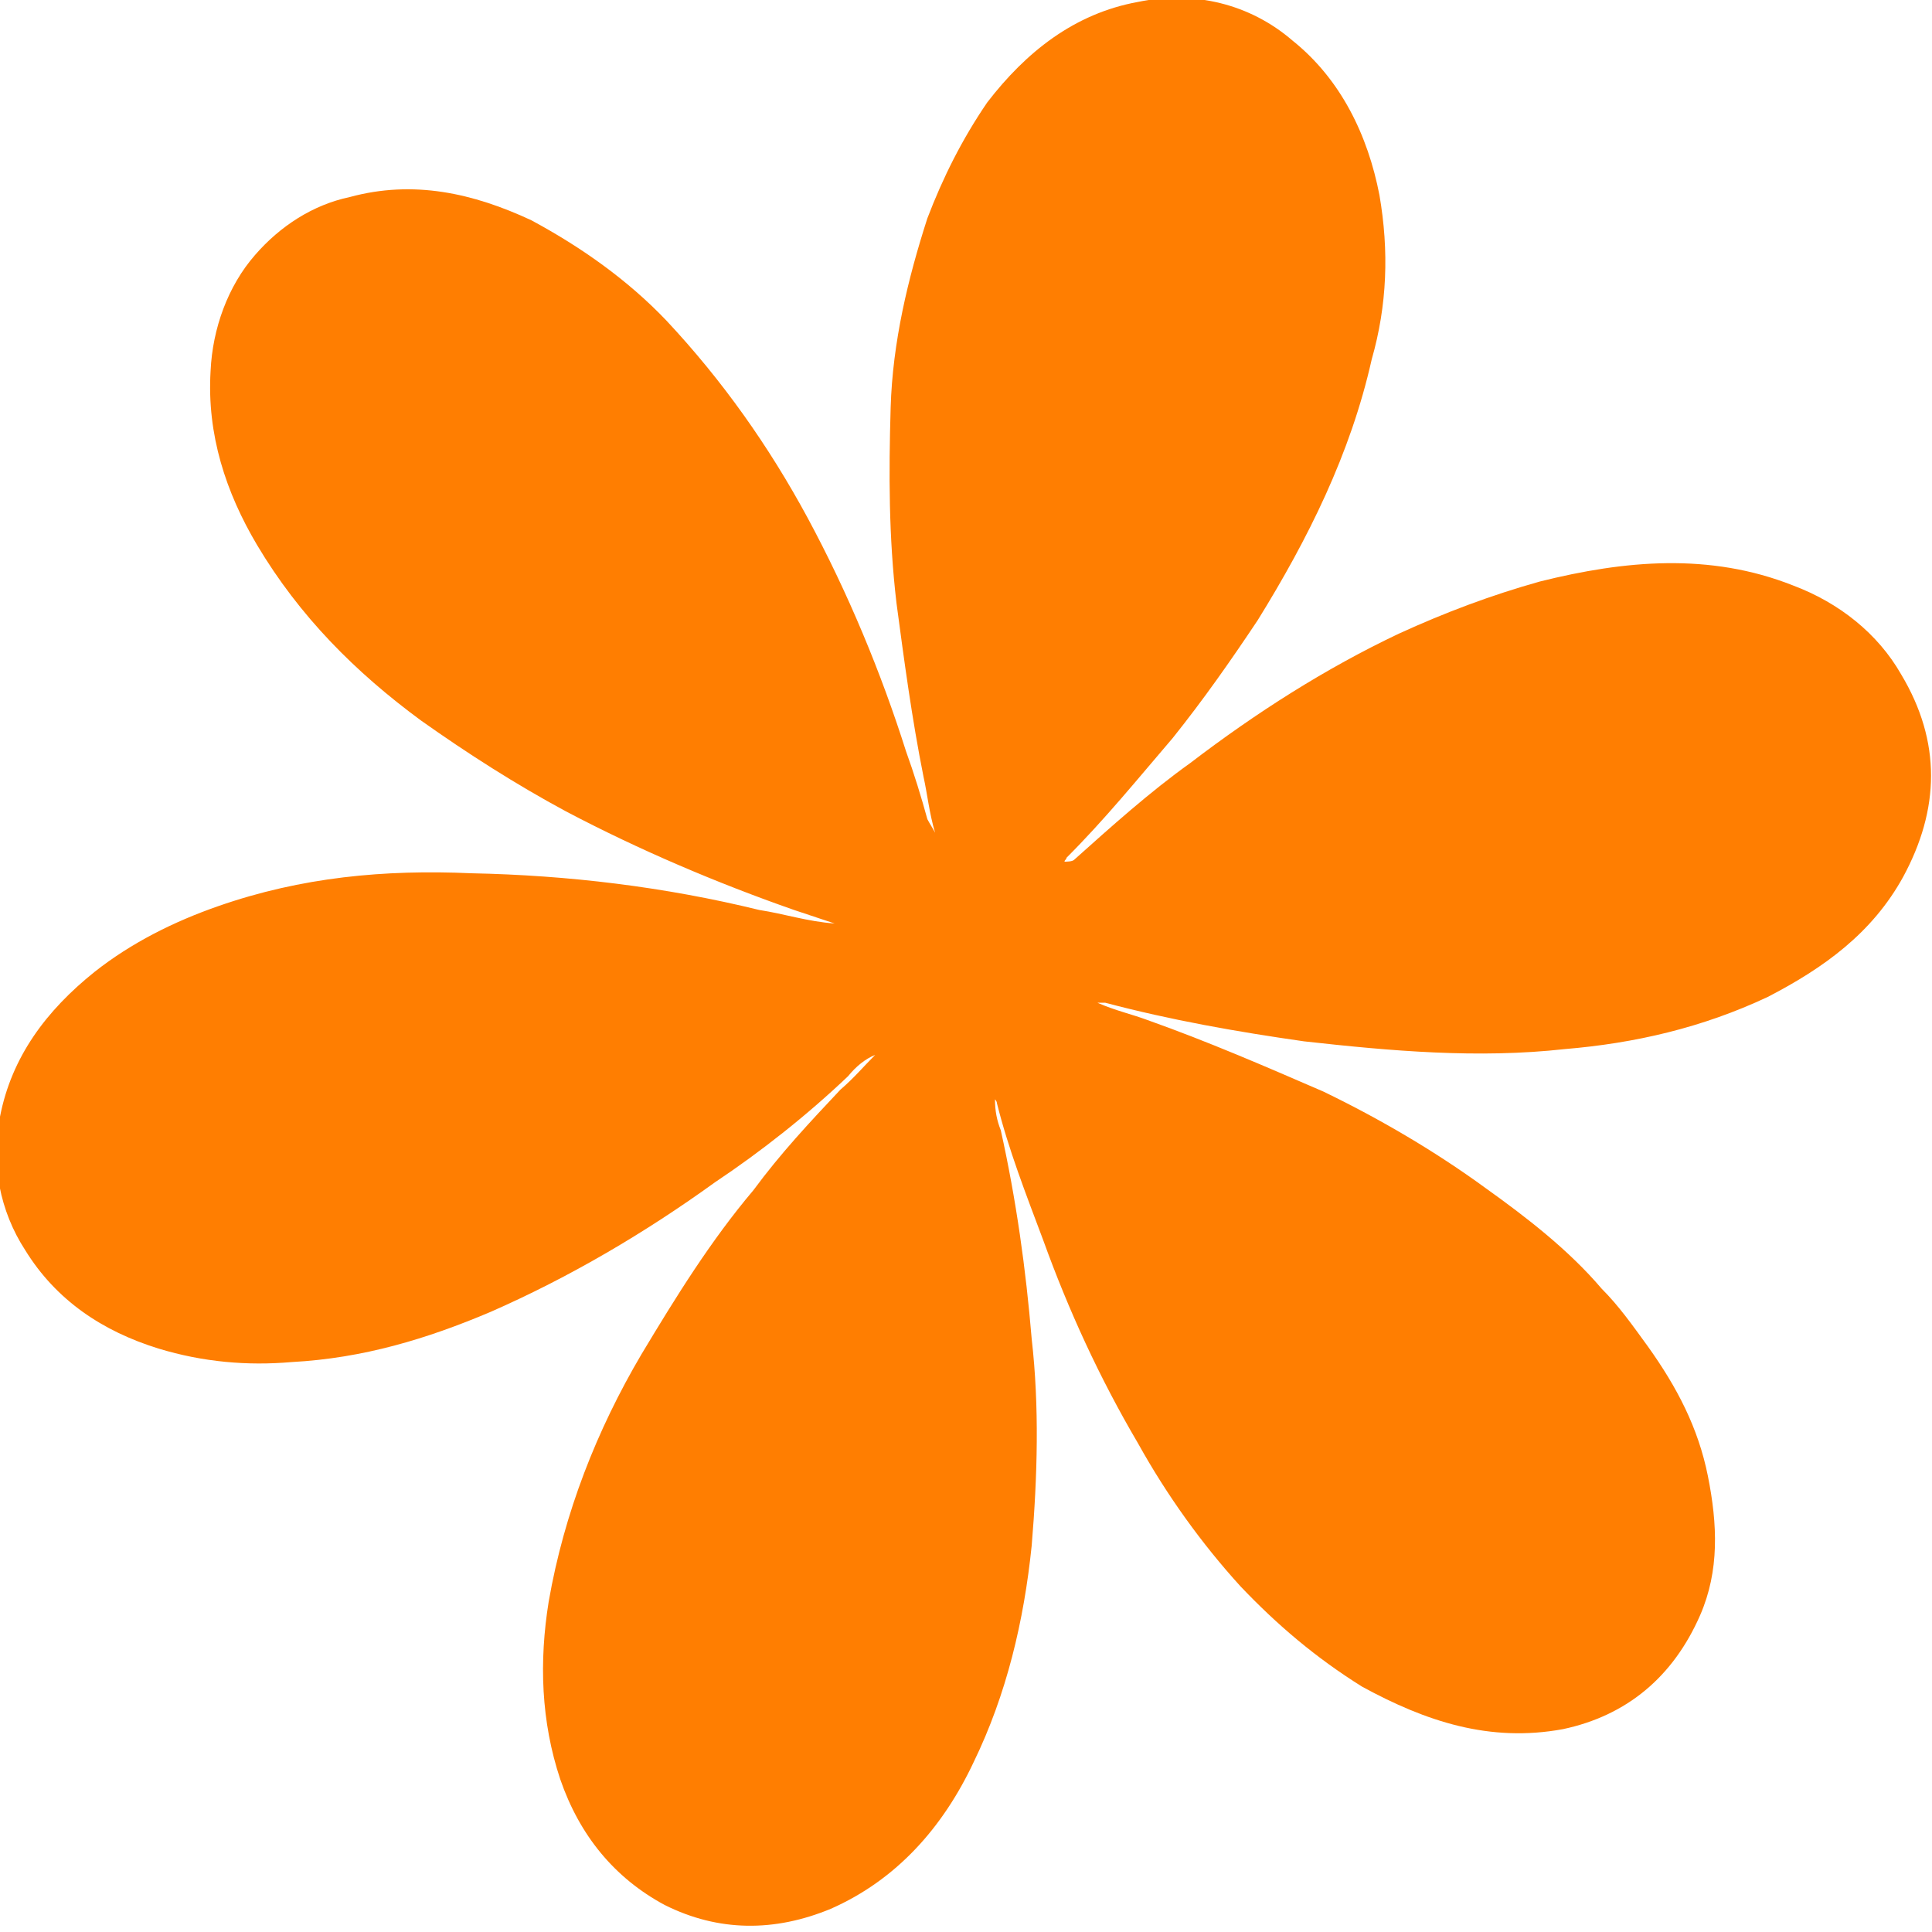 <?xml version="1.0" encoding="utf-8"?>
<!-- Generator: Adobe Illustrator 26.0.0, SVG Export Plug-In . SVG Version: 6.00 Build 0)  -->
<svg version="1.1" id="Capa_1" xmlns="http://www.w3.org/2000/svg" xmlns:xlink="http://www.w3.org/1999/xlink" x="0px" y="0px"
	 viewBox="0 0 100 100" style="enable-background:new 0 0 100 100;" xml:space="preserve">
<style type="text/css">
	.st0{fill:#FF7E01;}
</style>
<path class="st0" d="M45.3,54.6c-0.5,0.2-1,0.6-1.4,1.1c-2.1,2-4.5,3.9-6.9,5.5c-3.6,2.6-7.5,4.9-11.6,6.7
	c-3.3,1.4-6.6,2.4-10.3,2.6c-2.3,0.2-4.6,0-6.9-0.7c-2.9-0.9-5.3-2.5-6.9-5.1c-1.3-2-1.8-4.5-1.3-6.9c0.6-3.1,2.4-5.5,4.9-7.5
	c1.9-1.5,4.1-2.6,6.4-3.4c4.3-1.5,8.6-1.9,13.1-1.7c5,0.1,10,0.7,14.9,1.9c1.3,0.2,2.5,0.6,3.9,0.7l-2.1-0.7c-4-1.4-8-3.1-11.8-5.1
	c-2.6-1.4-5.1-3-7.5-4.7c-3.4-2.5-6.3-5.4-8.5-9.1c-1.6-2.7-2.6-5.7-2.4-9c0.1-2.2,0.9-4.4,2.3-6c1.3-1.5,3-2.6,4.9-3
	c3.3-0.9,6.4-0.2,9.4,1.2c2.6,1.4,5,3.1,7,5.2c2.9,3.1,5.3,6.5,7.3,10.2c2.1,3.9,3.8,8,5.1,12.1c0.4,1.1,0.8,2.4,1.1,3.5
	c0.1,0.2,0.3,0.5,0.4,0.7c-0.3-1-0.4-2-0.6-2.9c-0.6-3-1-6-1.4-9c-0.4-3.4-0.4-6.7-0.3-10.1c0.1-3.4,0.9-6.7,1.9-9.8
	c0.8-2.1,1.8-4.1,3.1-6c2-2.6,4.5-4.6,7.8-5.2c2.9-0.6,5.8,0.1,8,2c2.5,2,3.9,4.9,4.5,8c0.5,2.9,0.4,5.7-0.4,8.5
	c-1.1,4.9-3.3,9.3-5.9,13.5c-1.4,2.1-2.8,4.1-4.4,6.1c-1.8,2.1-3.5,4.2-5.5,6.2c0,0.1-0.1,0.1-0.1,0.2c0.1,0,0.4,0,0.5-0.1
	c1.9-1.7,3.9-3.5,6-5c3.4-2.6,7-4.9,10.8-6.7c2.4-1.1,4.8-2,7.3-2.7c4.4-1.1,8.8-1.5,13.1,0.2c2.4,0.9,4.4,2.5,5.6,4.6
	c2.1,3.5,2,7,0.1,10.5c-1.6,2.9-4.1,4.7-7,6.2c-3.4,1.6-6.9,2.4-10.5,2.7c-4.5,0.5-9,0.1-13.5-0.4c-3.5-0.5-6.9-1.1-10.3-2h-0.4
	c0.9,0.4,1.8,0.6,2.6,0.9c3.1,1.1,6.1,2.4,9.1,3.7c2.9,1.4,5.8,3.1,8.4,5c2.1,1.5,4.3,3.2,6,5.2c0.9,0.9,1.6,1.9,2.4,3
	c1.5,2.1,2.6,4.2,3.1,6.7c0.5,2.5,0.6,4.9-0.4,7.2c-1.4,3.2-3.8,5.2-7.1,5.9c-3.8,0.7-7.1-0.4-10.4-2.2c-2.4-1.5-4.4-3.2-6.3-5.2
	c-2-2.2-3.8-4.7-5.3-7.4c-2-3.4-3.6-6.9-4.9-10.5c-0.9-2.4-1.8-4.7-2.4-7.1c0-0.1-0.1-0.2-0.1-0.2c0,0.6,0.1,1.1,0.3,1.6
	c0.8,3.6,1.3,7.2,1.6,10.8c0.4,3.5,0.3,7.1,0,10.7c-0.4,3.9-1.3,7.7-3,11.2c-1.6,3.4-4,6.1-7.4,7.6c-2.9,1.2-5.8,1.2-8.6-0.2
	c-2.6-1.4-4.4-3.6-5.4-6.5c-1-3-1.1-6.1-0.6-9.2c0.8-4.6,2.5-8.9,4.8-12.8c1.8-3,3.6-5.9,5.8-8.5c1.4-1.9,2.9-3.5,4.5-5.2
	C44.2,55.8,44.7,55.2,45.3,54.6L45.3,54.6z"/>
</svg>
